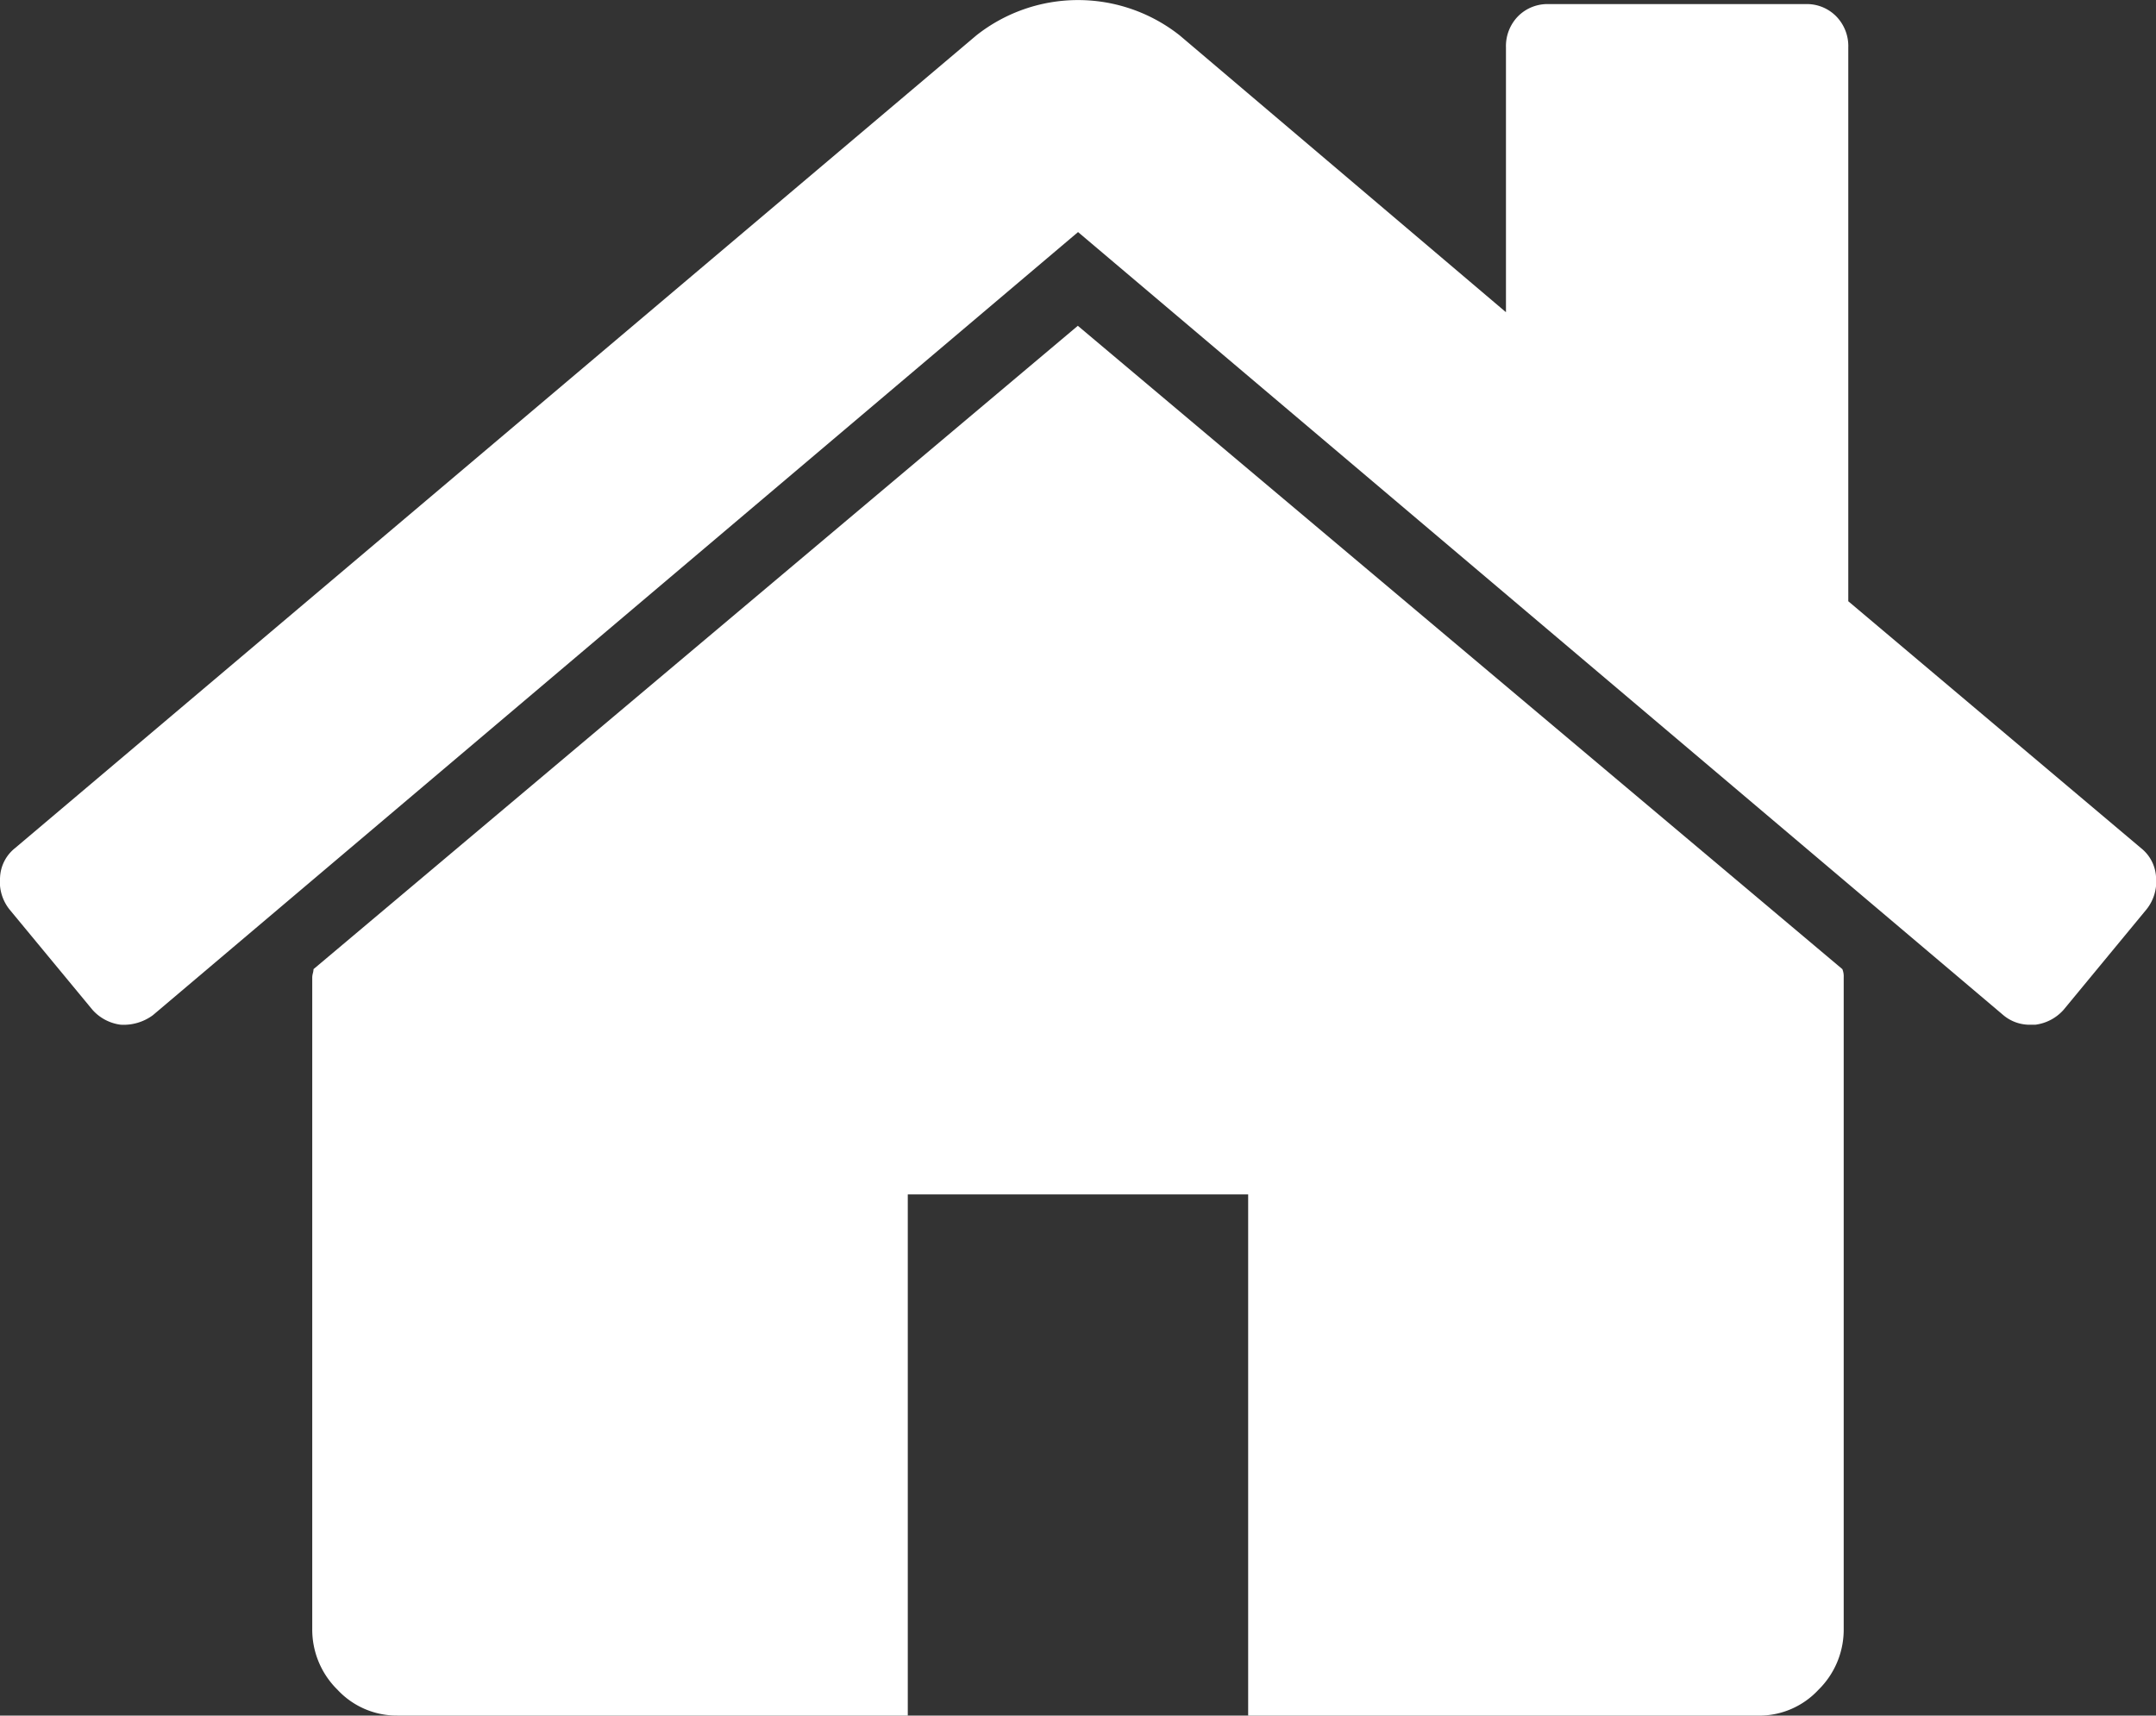 <svg id="casa_1_" data-name="casa (1)" xmlns="http://www.w3.org/2000/svg" width="40" height="31.832" viewBox="0 0 40 31.832">
  <rect x="0" y="0" width="40" height="31.832" fill="#333333" stroke="none"/>
  <g id="Group_25" data-name="Group 25">
    <path id="Path_13" data-name="Path 13" d="M79.9,120.939l-14.18,11.937a.349.349,0,0,1-.012.075.352.352,0,0,0-.012.075v12.088a1.564,1.564,0,0,0,.469,1.133,1.5,1.5,0,0,0,1.11.479h9.47v-9.67H83.06v9.671h9.47a1.5,1.5,0,0,0,1.11-.479,1.564,1.564,0,0,0,.469-1.133V133.027a.361.361,0,0,0-.025-.151Z" transform="translate(-59.903 -114.894)" fill="#fff"/>
    <path id="Path_14" data-name="Path 14" d="M39.724,62.733,34.29,58.15V47.876a.79.79,0,0,0-.224-.579.764.764,0,0,0-.57-.227H28.733a.768.768,0,0,0-.571.227.792.792,0,0,0-.223.579v4.911l-6.054-5.137a3.042,3.042,0,0,0-3.771,0L.275,62.733A.735.735,0,0,0,0,63.275a.824.824,0,0,0,.174.592L1.714,65.73a.842.842,0,0,0,.521.277.912.912,0,0,0,.6-.176L20,51.3,37.168,65.831a.757.757,0,0,0,.521.176h.075a.843.843,0,0,0,.521-.277l1.538-1.863A.824.824,0,0,0,40,63.274.737.737,0,0,0,39.724,62.733Z" transform="translate(0.001 -46.994)" fill="#fff"/>
  </g>
</svg>
